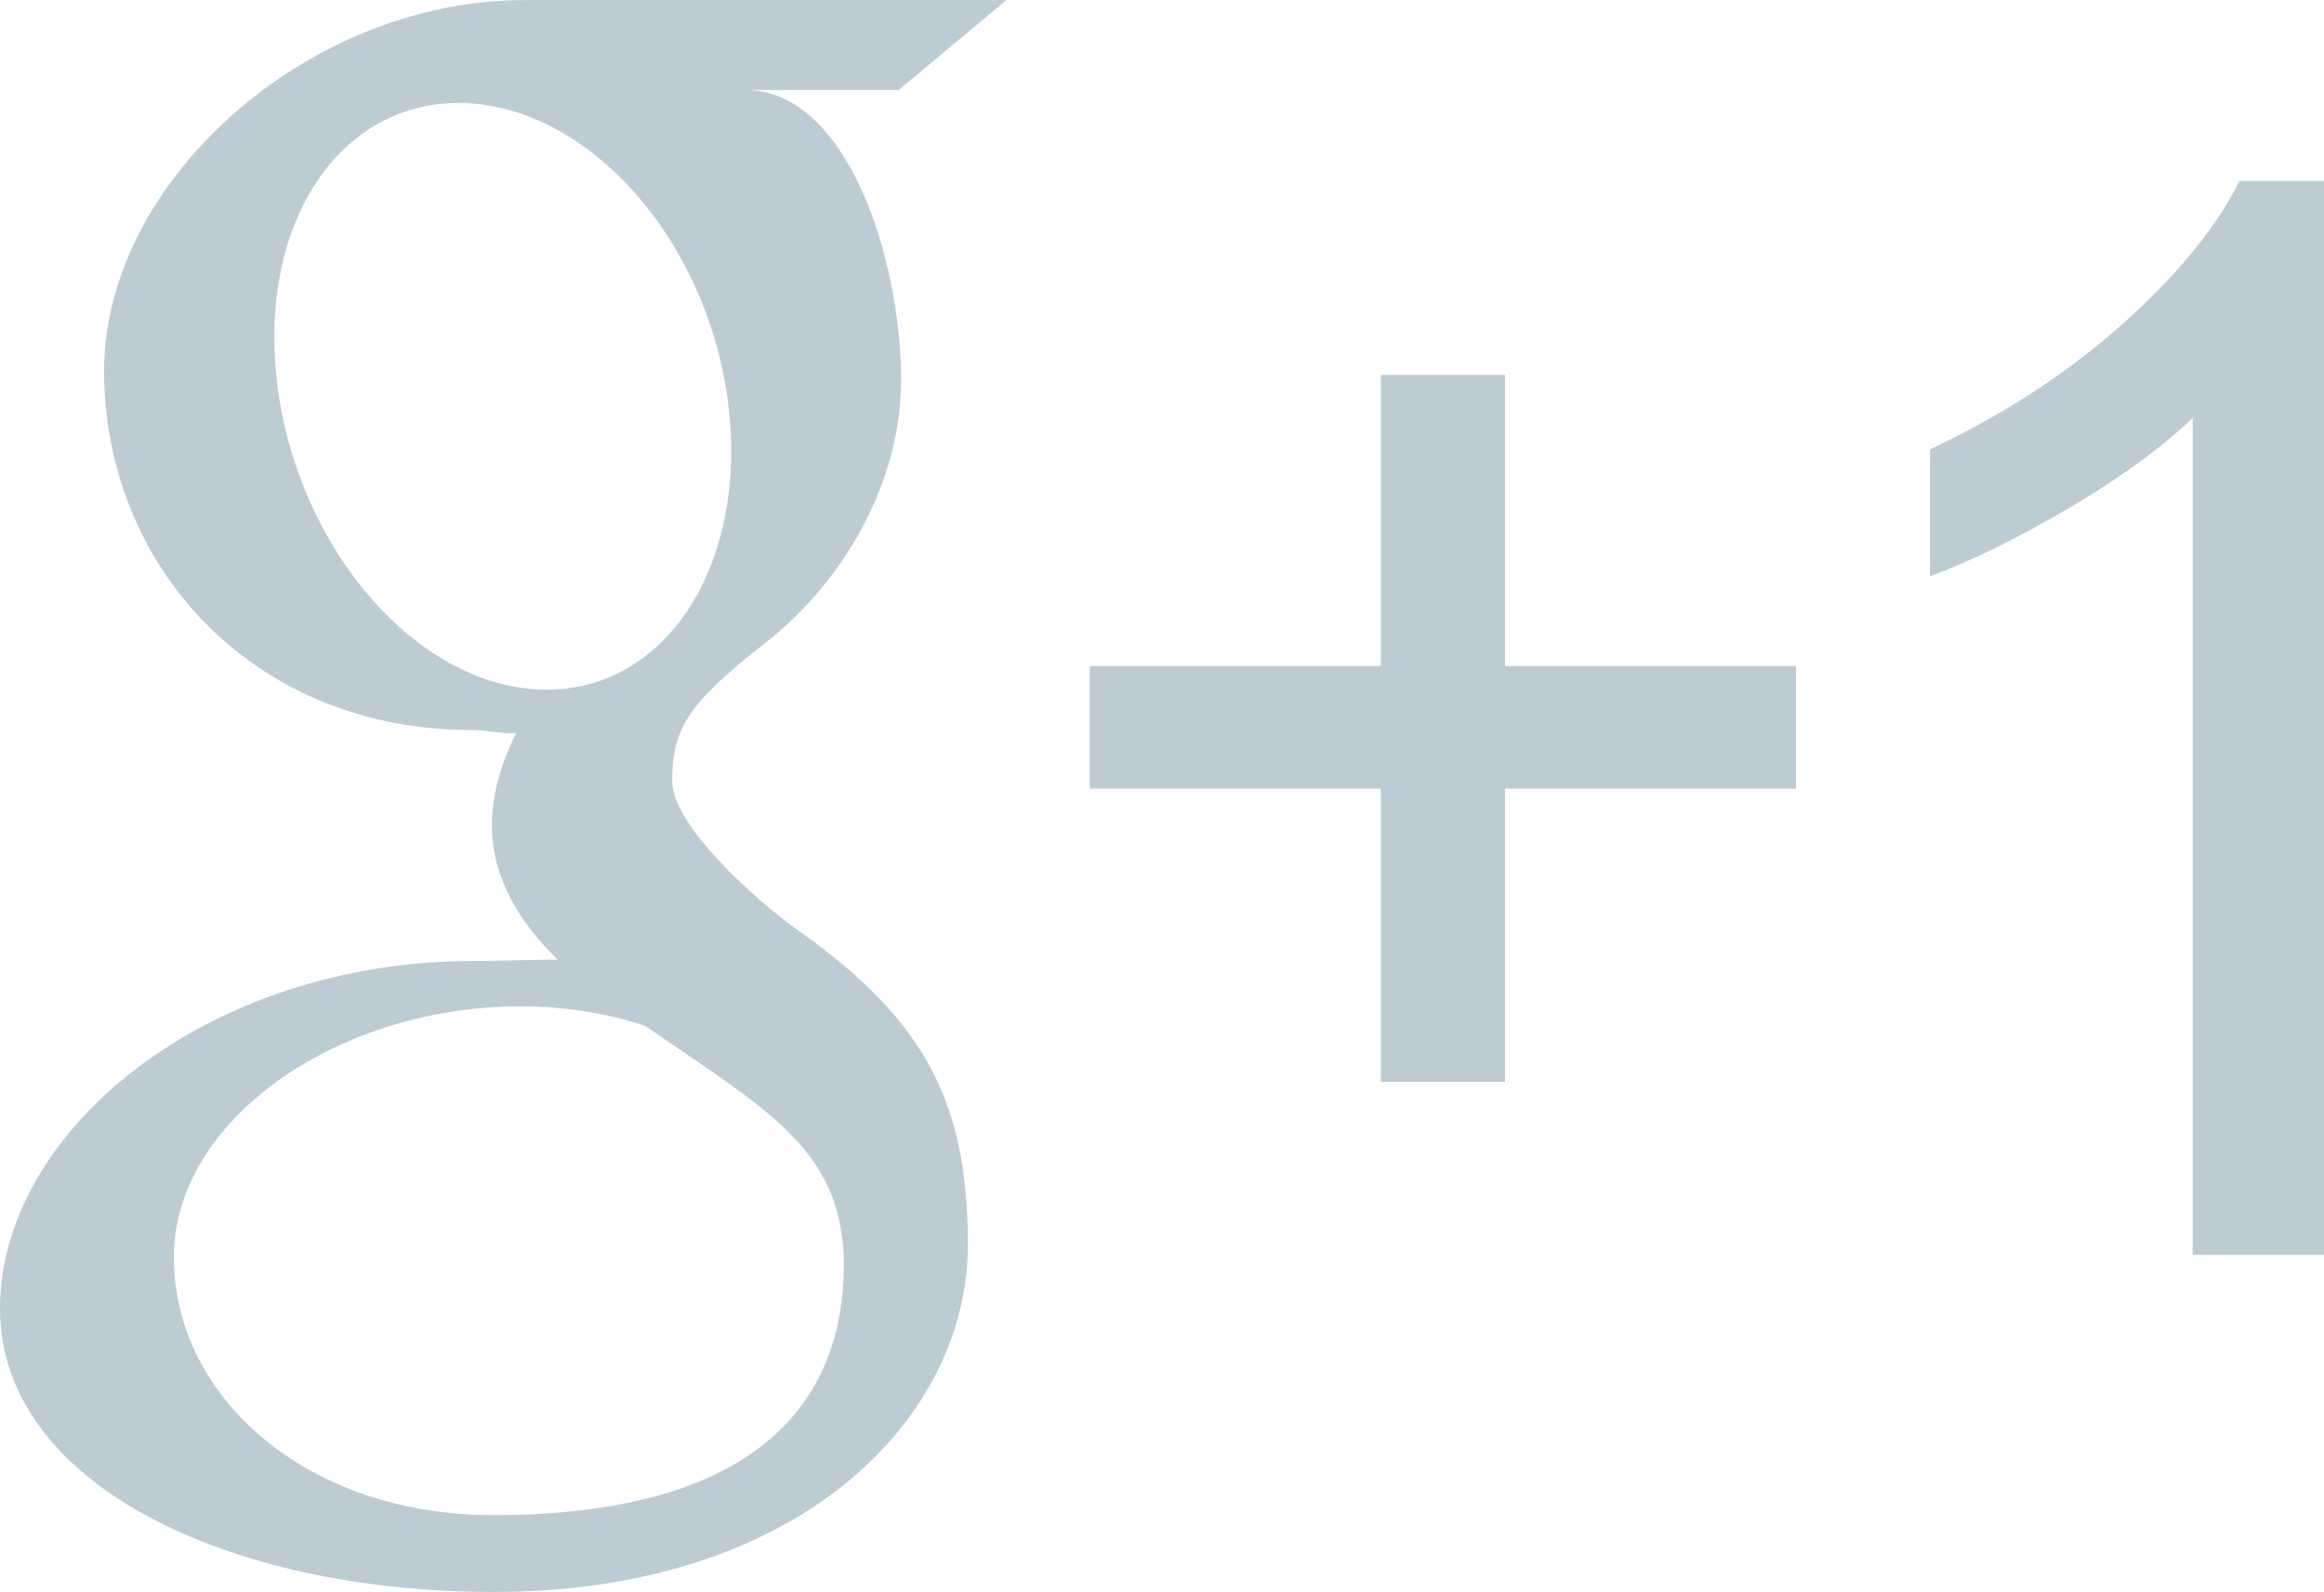 <?xml version="1.0" encoding="utf-8"?>
<!-- Generator: Adobe Illustrator 16.0.4, SVG Export Plug-In . SVG Version: 6.00 Build 0)  -->
<!DOCTYPE svg PUBLIC "-//W3C//DTD SVG 1.1//EN" "http://www.w3.org/Graphics/SVG/1.1/DTD/svg11.dtd">
<svg version="1.1" id="Layer_1" xmlns:x="http://ns.adobe.com/Extensibility/1.0/" xmlns:i="http://ns.adobe.com/AdobeIllustrator/10.0/" xmlns:graph="http://ns.adobe.com/Graphs/1.0/"
	 xmlns="http://www.w3.org/2000/svg" xmlns:xlink="http://www.w3.org/1999/xlink" x="0px" y="0px" width="25.853px"
	 height="17.714px" viewBox="1.94 -0.364 25.853 17.714" enable-background="new 1.94 -0.364 25.853 17.714" xml:space="preserve">
<path id="g" fill="#BDCCD4" d="M10.832,9.998c-0.486-0.343-1.414-1.179-1.414-1.669c0-0.576,0.164-0.858,1.03-1.535
	c0.887-0.693,1.516-1.796,1.516-2.93c0-1.35-0.602-3.227-1.731-3.227h1.704l1.199-1c0,0-4.025,0-5.366,0
	c-2.406,0-4.672,2.016-4.672,4.127c0,2.157,1.641,3.995,4.089,3.995c0.17,0,0.335,0.046,0.496,0.034
	C7.527,8.097,7.412,8.464,7.412,8.819c0,0.6,0.324,1.099,0.732,1.495c-0.31,0-0.607,0.015-0.932,0.015
	c-2.979,0-5.272,1.9-5.272,3.868c0,1.939,2.513,3.153,5.493,3.153c3.399,0,5.274-1.927,5.274-3.865
	C12.707,11.931,12.25,11.001,10.832,9.998z M7.964,7.309C6.582,7.268,5.268,5.762,5.029,3.947c-0.238-1.815,0.688-3.205,2.07-3.164
	c1.383,0.042,2.696,1.499,2.938,3.313C10.274,5.913,9.346,7.35,7.964,7.309z M7.423,16.495c-2.061,0-3.549-1.304-3.549-2.87
	c0-1.535,1.846-2.812,3.906-2.791c0.48,0.005,0.928,0.083,1.334,0.215c1.119,0.776,1.922,1.217,2.147,2.103
	c0.043,0.18,0.066,0.365,0.066,0.553C11.328,15.271,10.318,16.495,7.423,16.495z"/>
<g>
	<path fill="#BDCCD4" d="M17.301,11.675V8.411h-3.238V7.047h3.238V3.808h1.381v3.239h3.238v1.364h-3.238v3.263H17.301z"/>
	<path fill="#BDCCD4" d="M27.793,13.599h-1.461V4.287c-0.352,0.336-0.812,0.671-1.385,1.007c-0.57,0.335-1.084,0.587-1.537,0.755
		V4.636c0.816-0.384,1.531-0.85,2.143-1.396c0.611-0.546,1.045-1.077,1.299-1.591h0.941V13.599z"/>
</g>
</svg>
